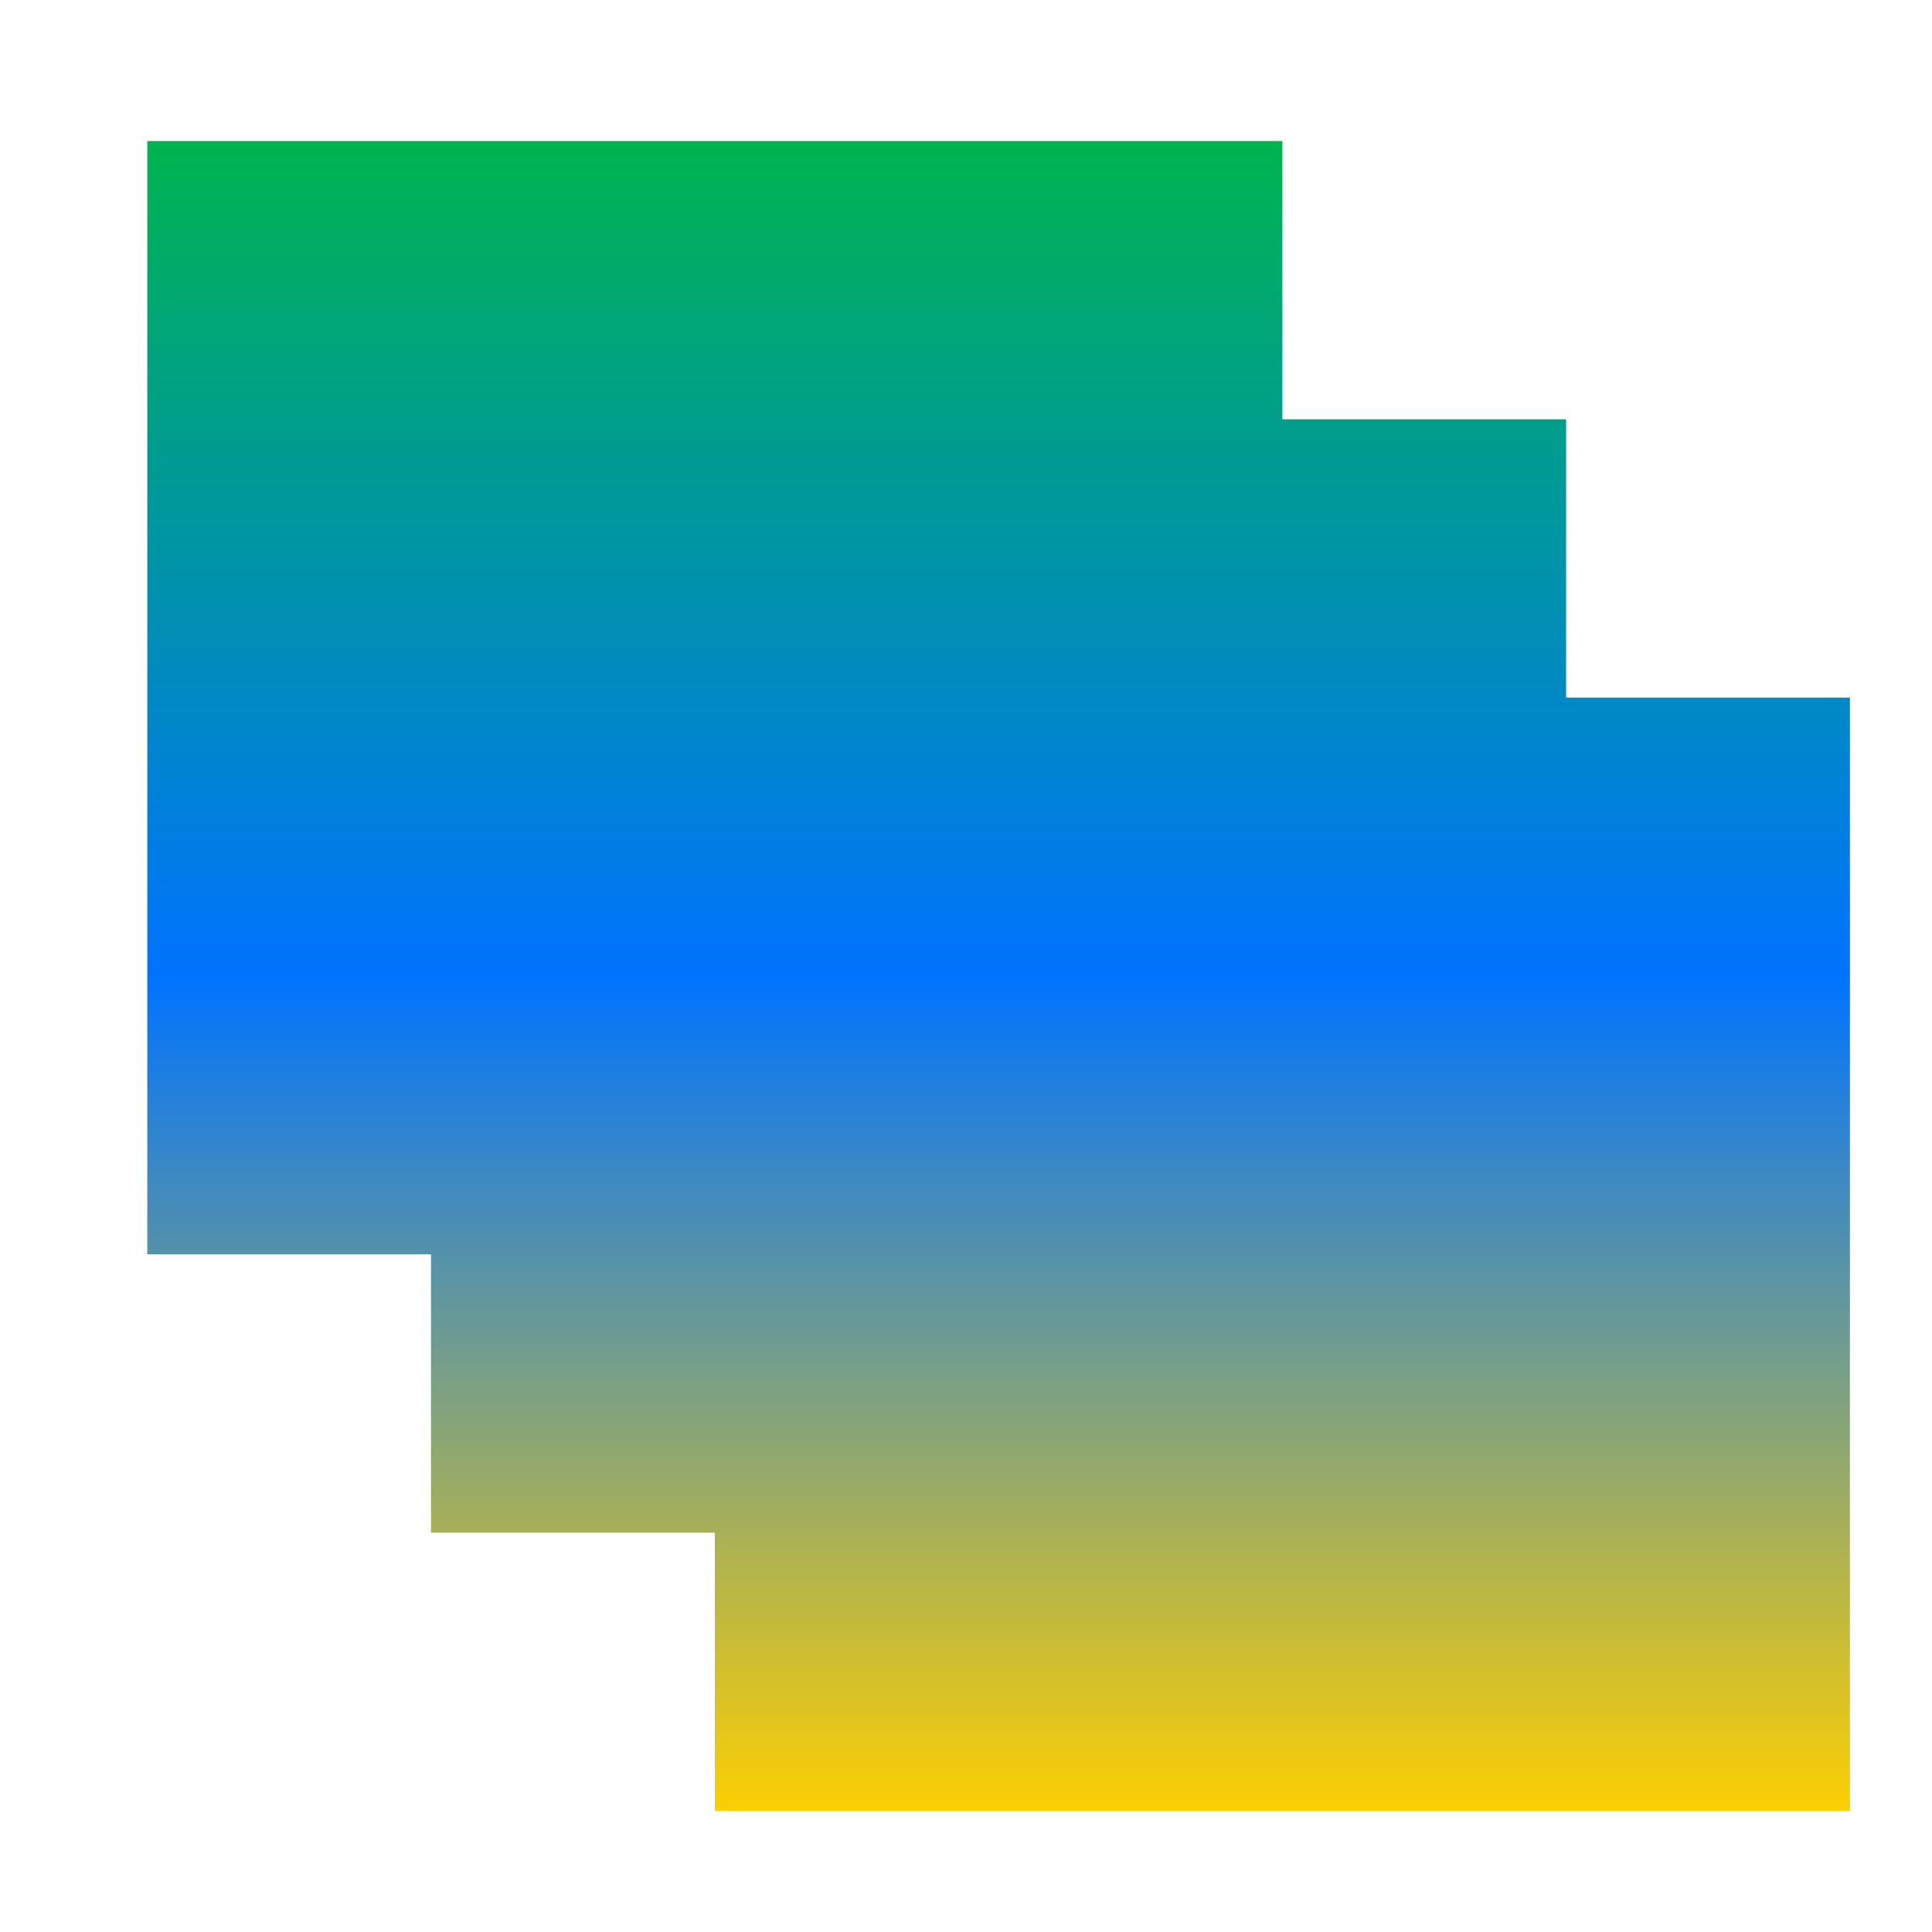 <svg xmlns="http://www.w3.org/2000/svg" xmlns:xlink="http://www.w3.org/1999/xlink" width="64" height="64" viewBox="0 0 64 64" version="1.1"><defs><linearGradient id="linear0" x1="0%" x2="0%" y1="0%" y2="100%"><stop offset="0%" style="stop-color:#00b54e; stop-opacity:1"/><stop offset="50%" style="stop-color:#0073ff; stop-opacity:1"/><stop offset="100%" style="stop-color:#ffd000; stop-opacity:1"/></linearGradient></defs><g id="surface1"><path style=" stroke:none;fill-rule:nonzero;fill:url(#linear0);" d="M 4.879 4.672 L 4.879 41.551 L 14.277 41.551 L 14.277 50.773 L 23.68 50.773 L 23.68 59.992 L 61.281 59.992 L 61.281 23.109 L 51.879 23.109 L 51.879 13.891 L 42.48 13.891 L 42.48 4.672 Z M 4.879 4.672 "/></g></svg>
